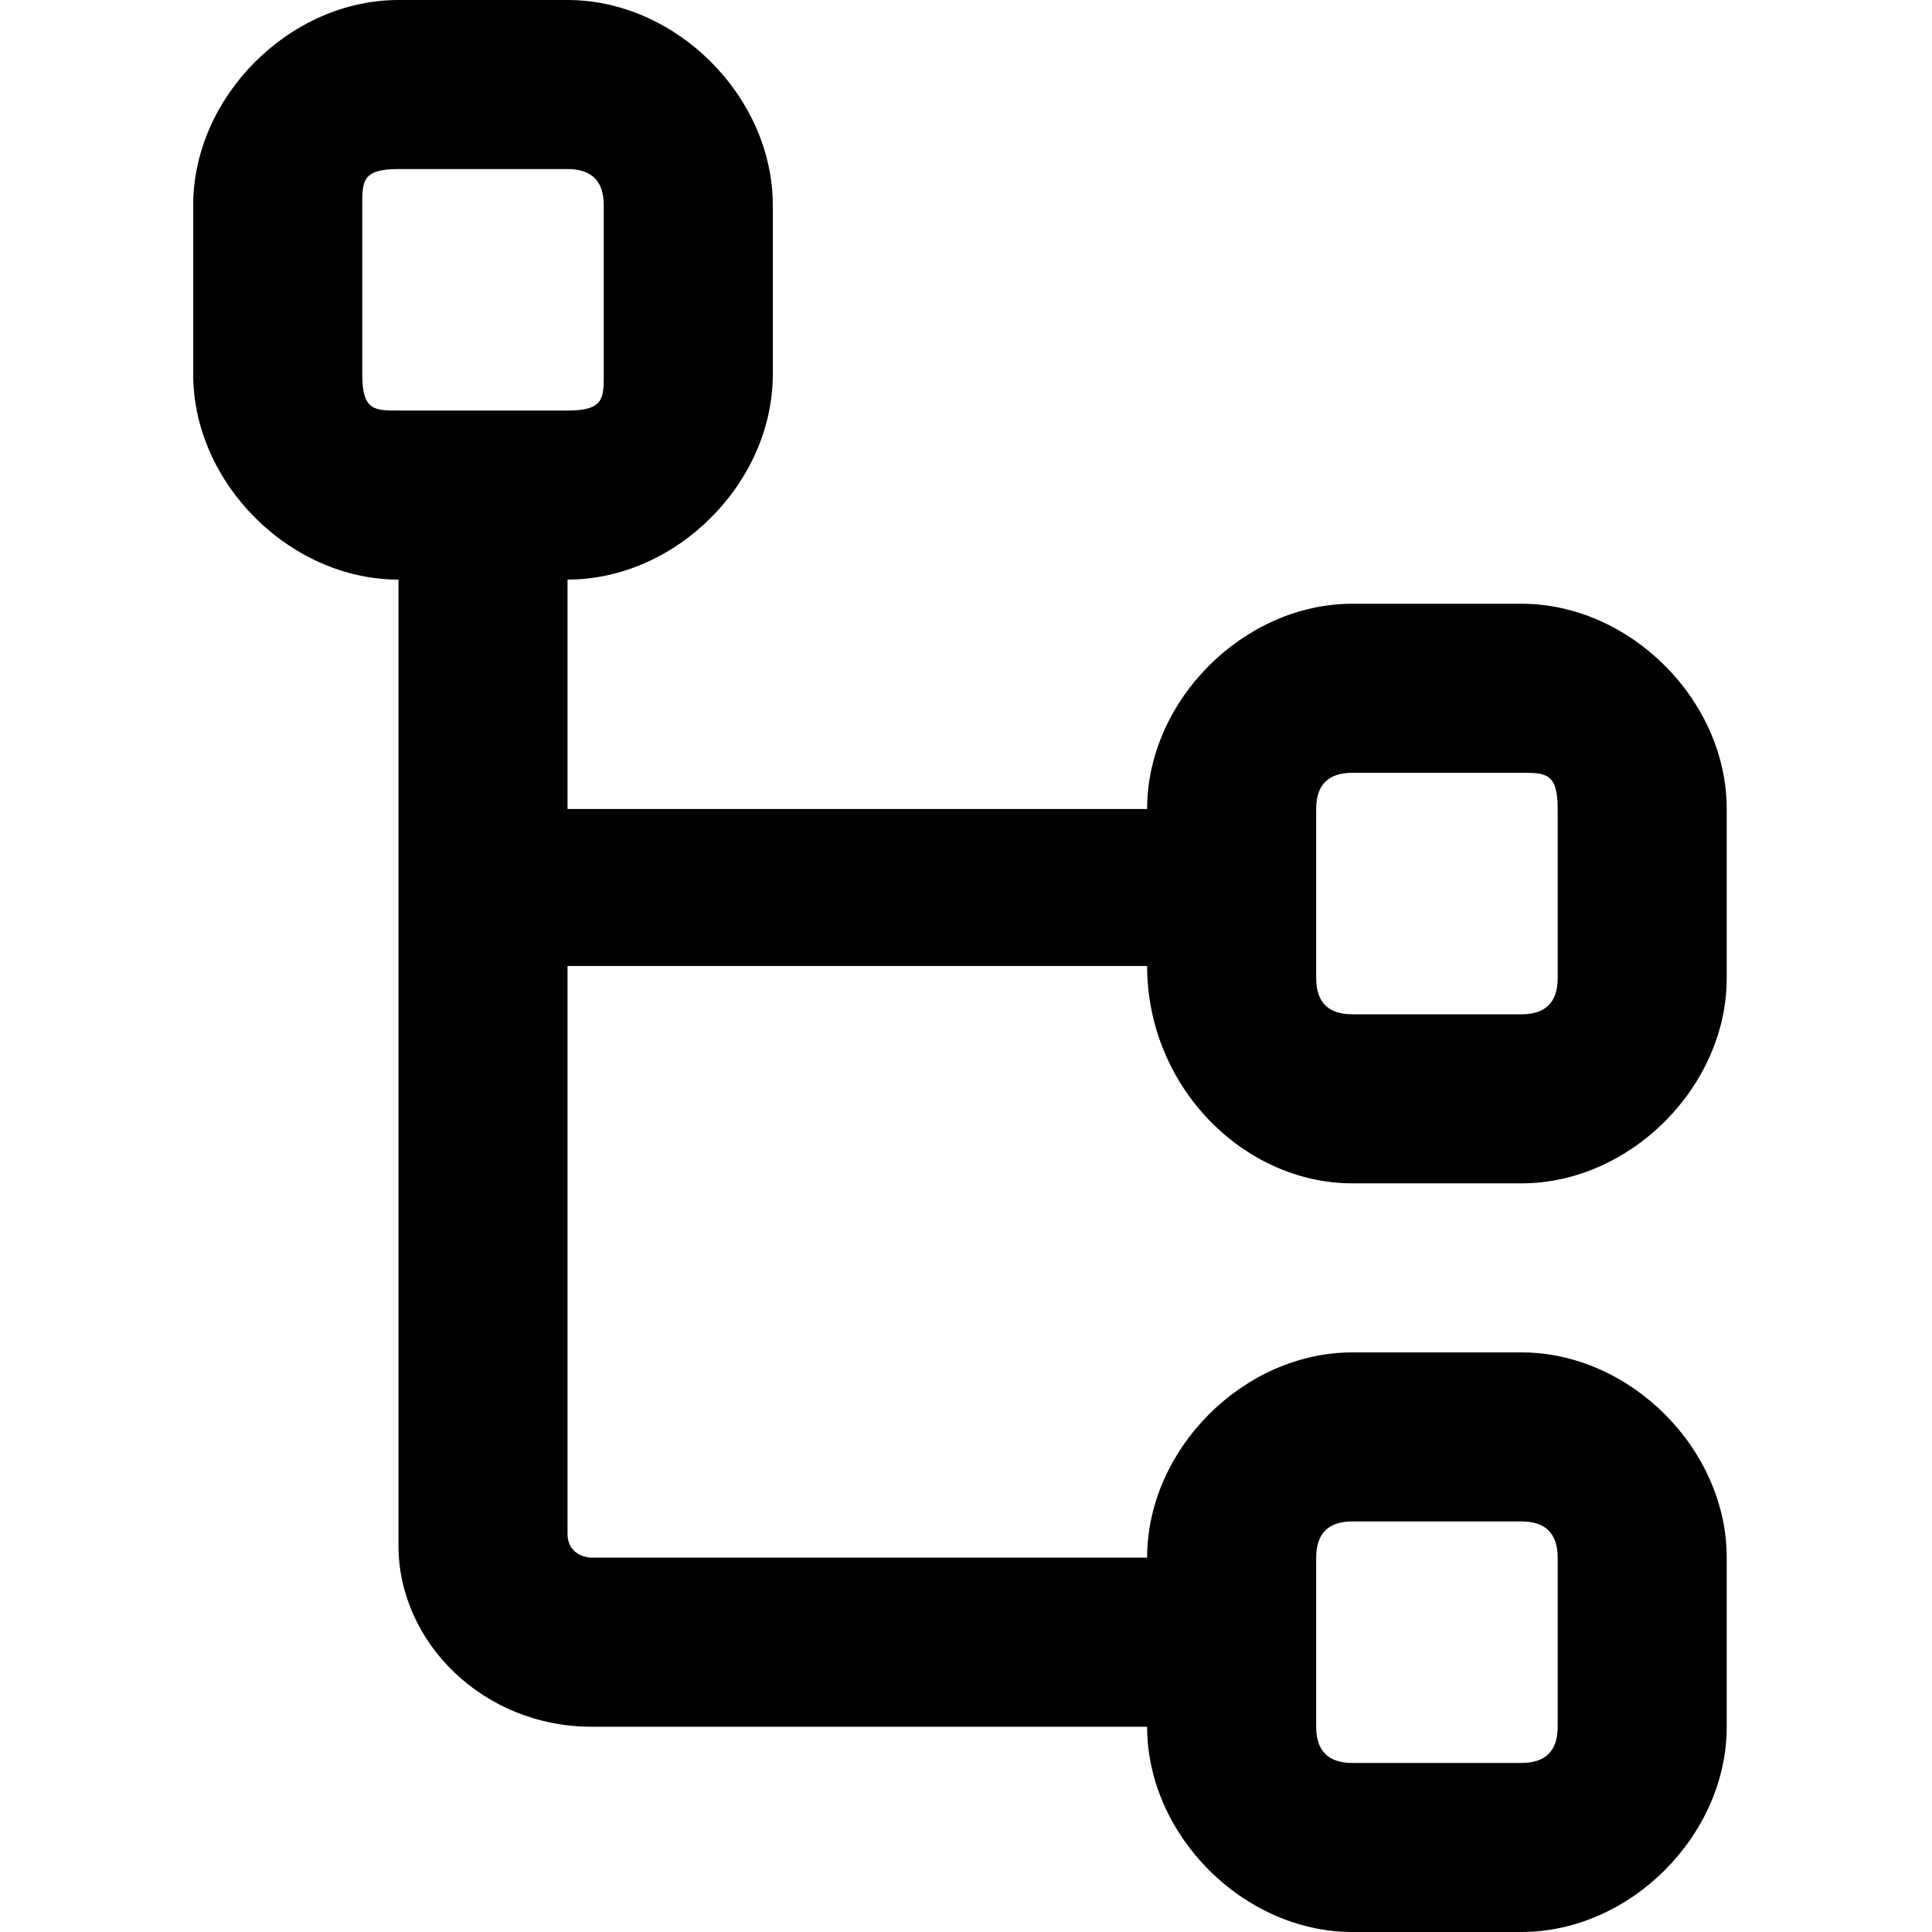 <svg xmlns="http://www.w3.org/2000/svg" fill="currentColor" viewBox="0 0 16 16">
    <path d="M11.2,9.8h1.4c.9,0,1.7-.8,1.7-1.7v-1.4c0-.9-.8-1.7-1.7-1.7h-1.4c-.9,0-1.7.8-1.7,1.7h-4.8v-1.9h0c.9,0,1.7-.8,1.7-1.7v-1.4C6.4.8,5.6,0,4.7,0h-1.4C2.4,0,1.6.8,1.6,1.7v1.4c0,.9.8,1.7,1.7,1.7h0v8c0,.8.7,1.5,1.6,1.5h4.6c0,.9.8,1.7,1.7,1.7h1.4c.9,0,1.7-.8,1.7-1.7v-1.4c0-.9-.8-1.7-1.7-1.7h-1.4c-.9,0-1.7.8-1.7,1.7h-4.6c0,0-.2,0-.2-.2v-4.7h4.8c0,1,.8,1.8,1.7,1.8h0ZM3,3.1v-1.4c0-.2,0-.3.3-.3h1.4c.2,0,.3.1.3.3v1.4c0,.2,0,.3-.3.3h-1.4c-.2,0-.3,0-.3-.3ZM10.9,12.9c0-.2.1-.3.3-.3h1.4c.2,0,.3.1.3.3v1.4c0,.2-.1.3-.3.3h-1.4c-.2,0-.3-.1-.3-.3v-1.4ZM10.9,6.7c0-.2.1-.3.3-.3h1.4c.2,0,.3,0,.3.3v1.4c0,.2-.1.3-.3.3h-1.4c-.2,0-.3-.1-.3-.3,0,0,0-1.4,0-1.4Z"/>
</svg>
